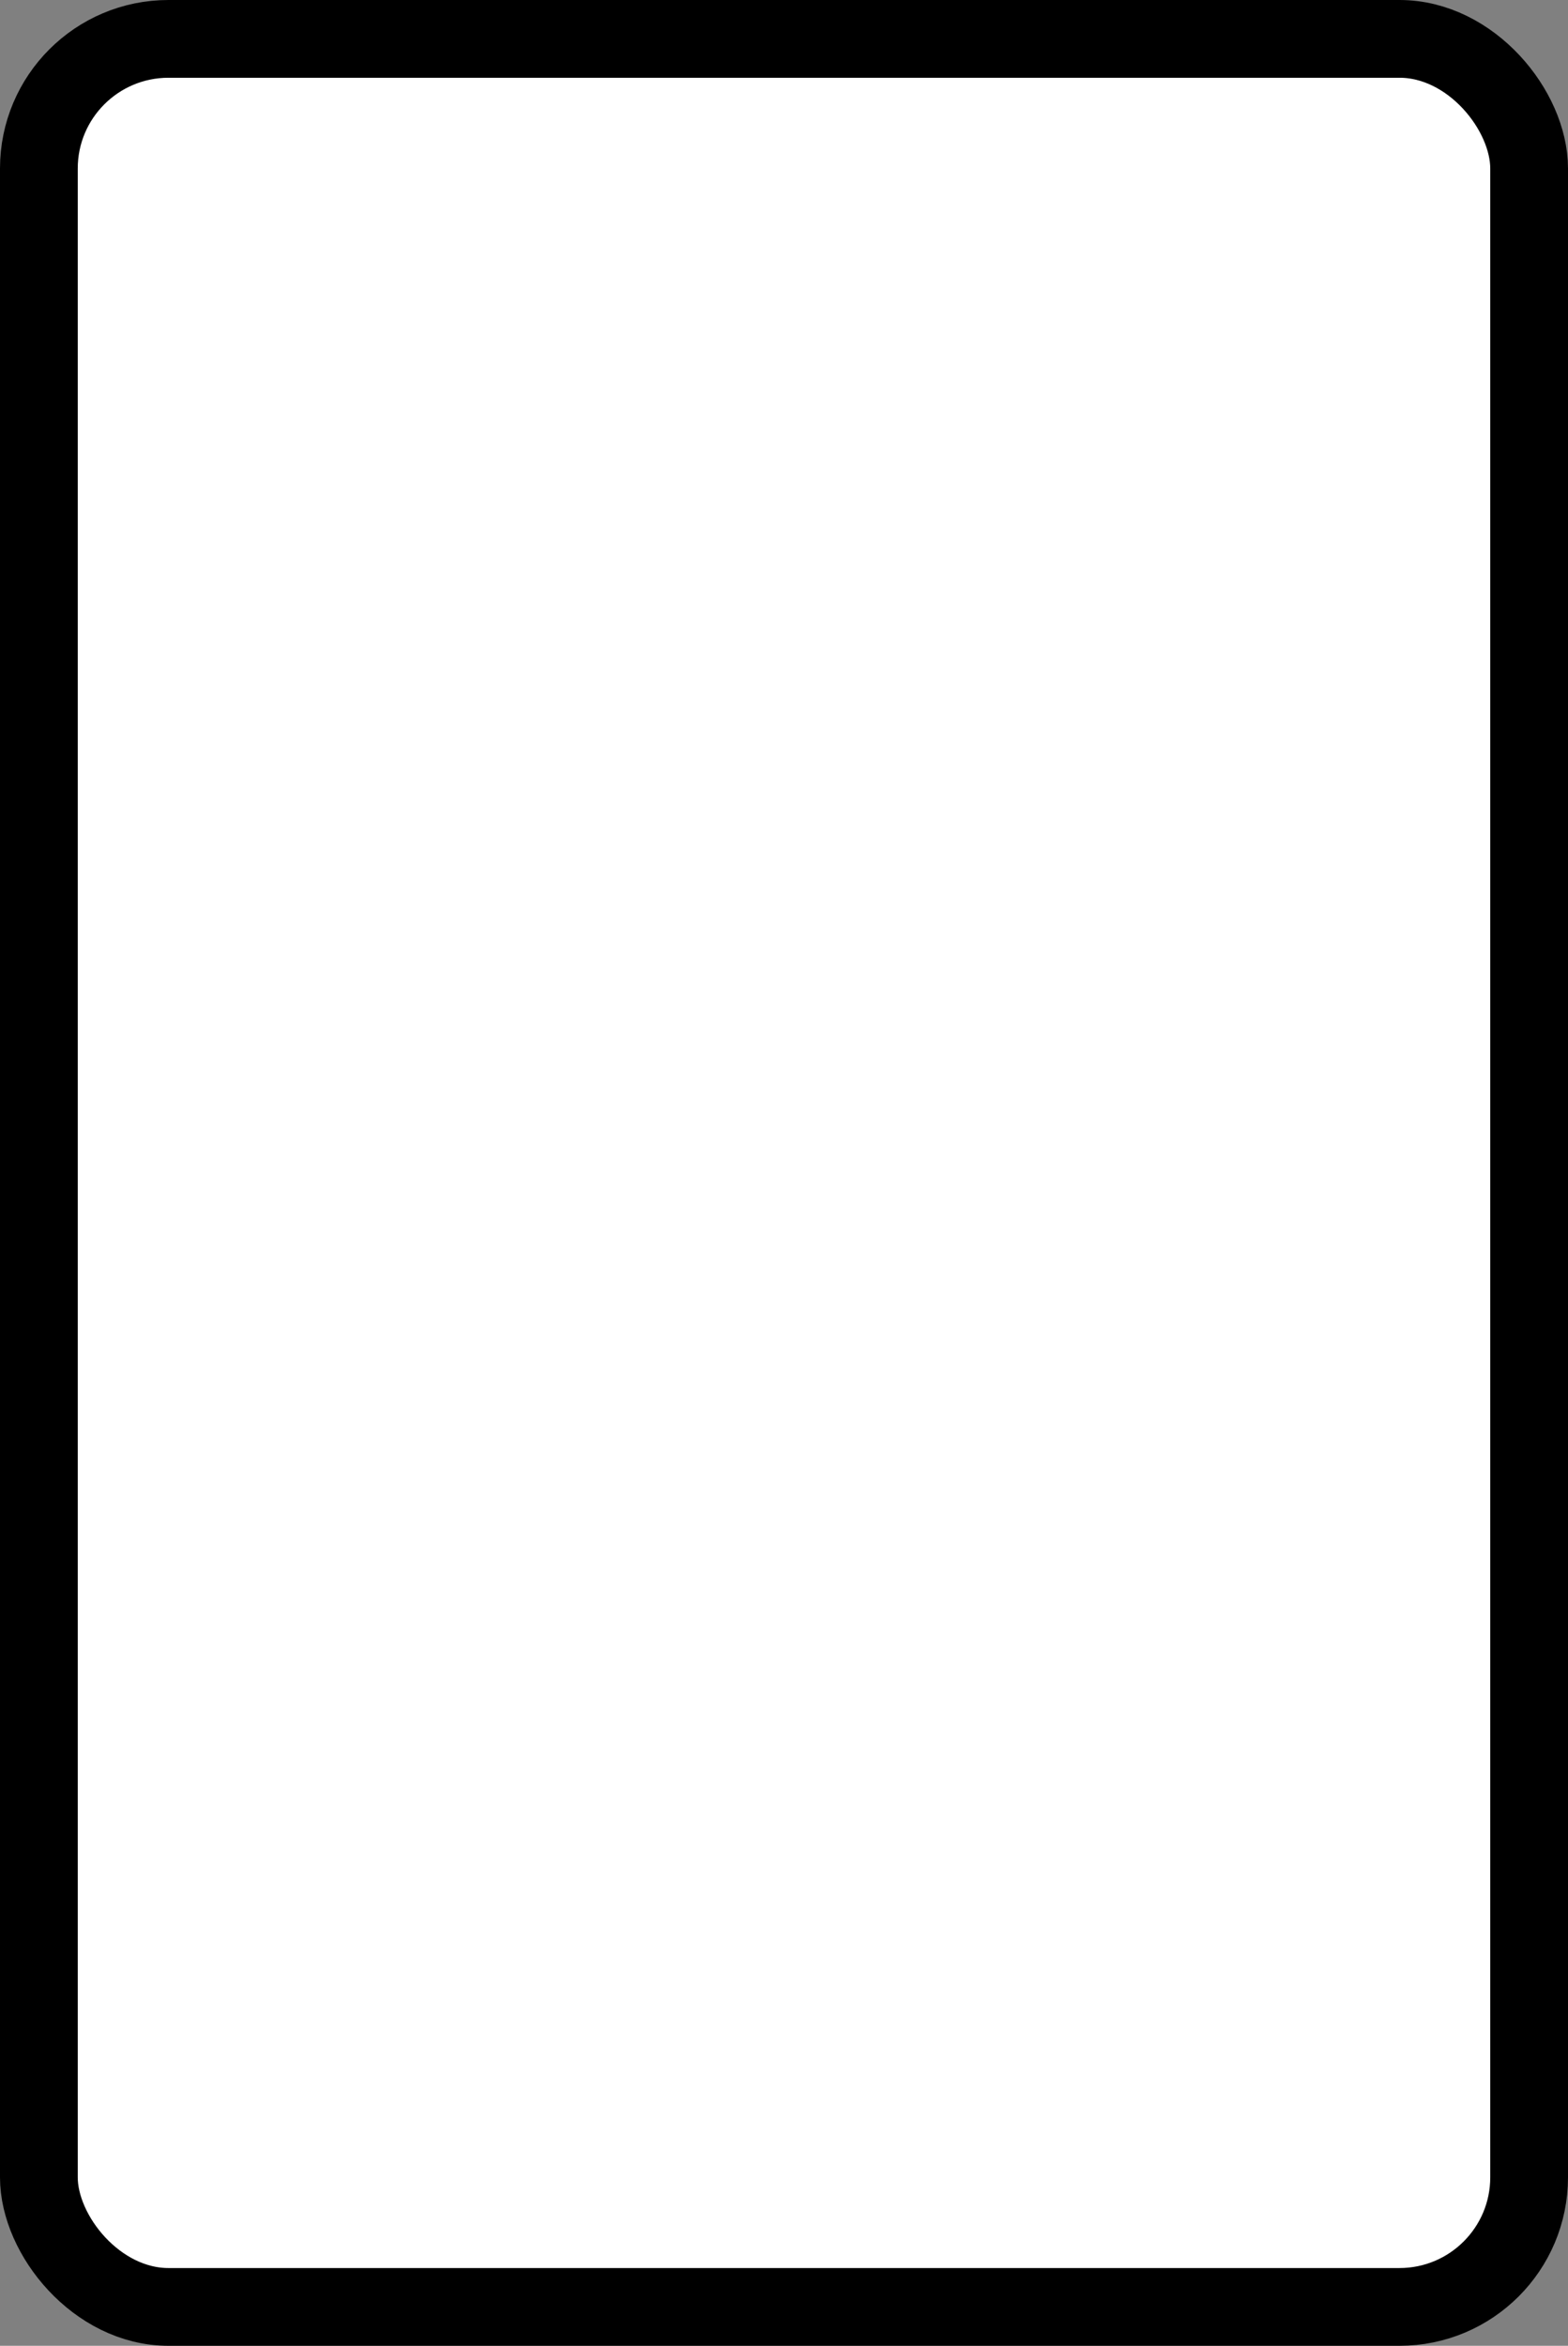 <?xml version='1.0' encoding='utf-8'?>
<svg xmlns="http://www.w3.org/2000/svg" width="24.2" height="36.2" viewBox="0 0 24.2 36.2">
  <rect x="0" y="0" width="24.2" height="36.2" fill="#808080" stroke="none"/>
  <rect x="0.6" y="0.6" width="23" height="35" rx="2" ry="2" fill="#fff" stroke="#000" stroke-width="1.2"/>
</svg>
